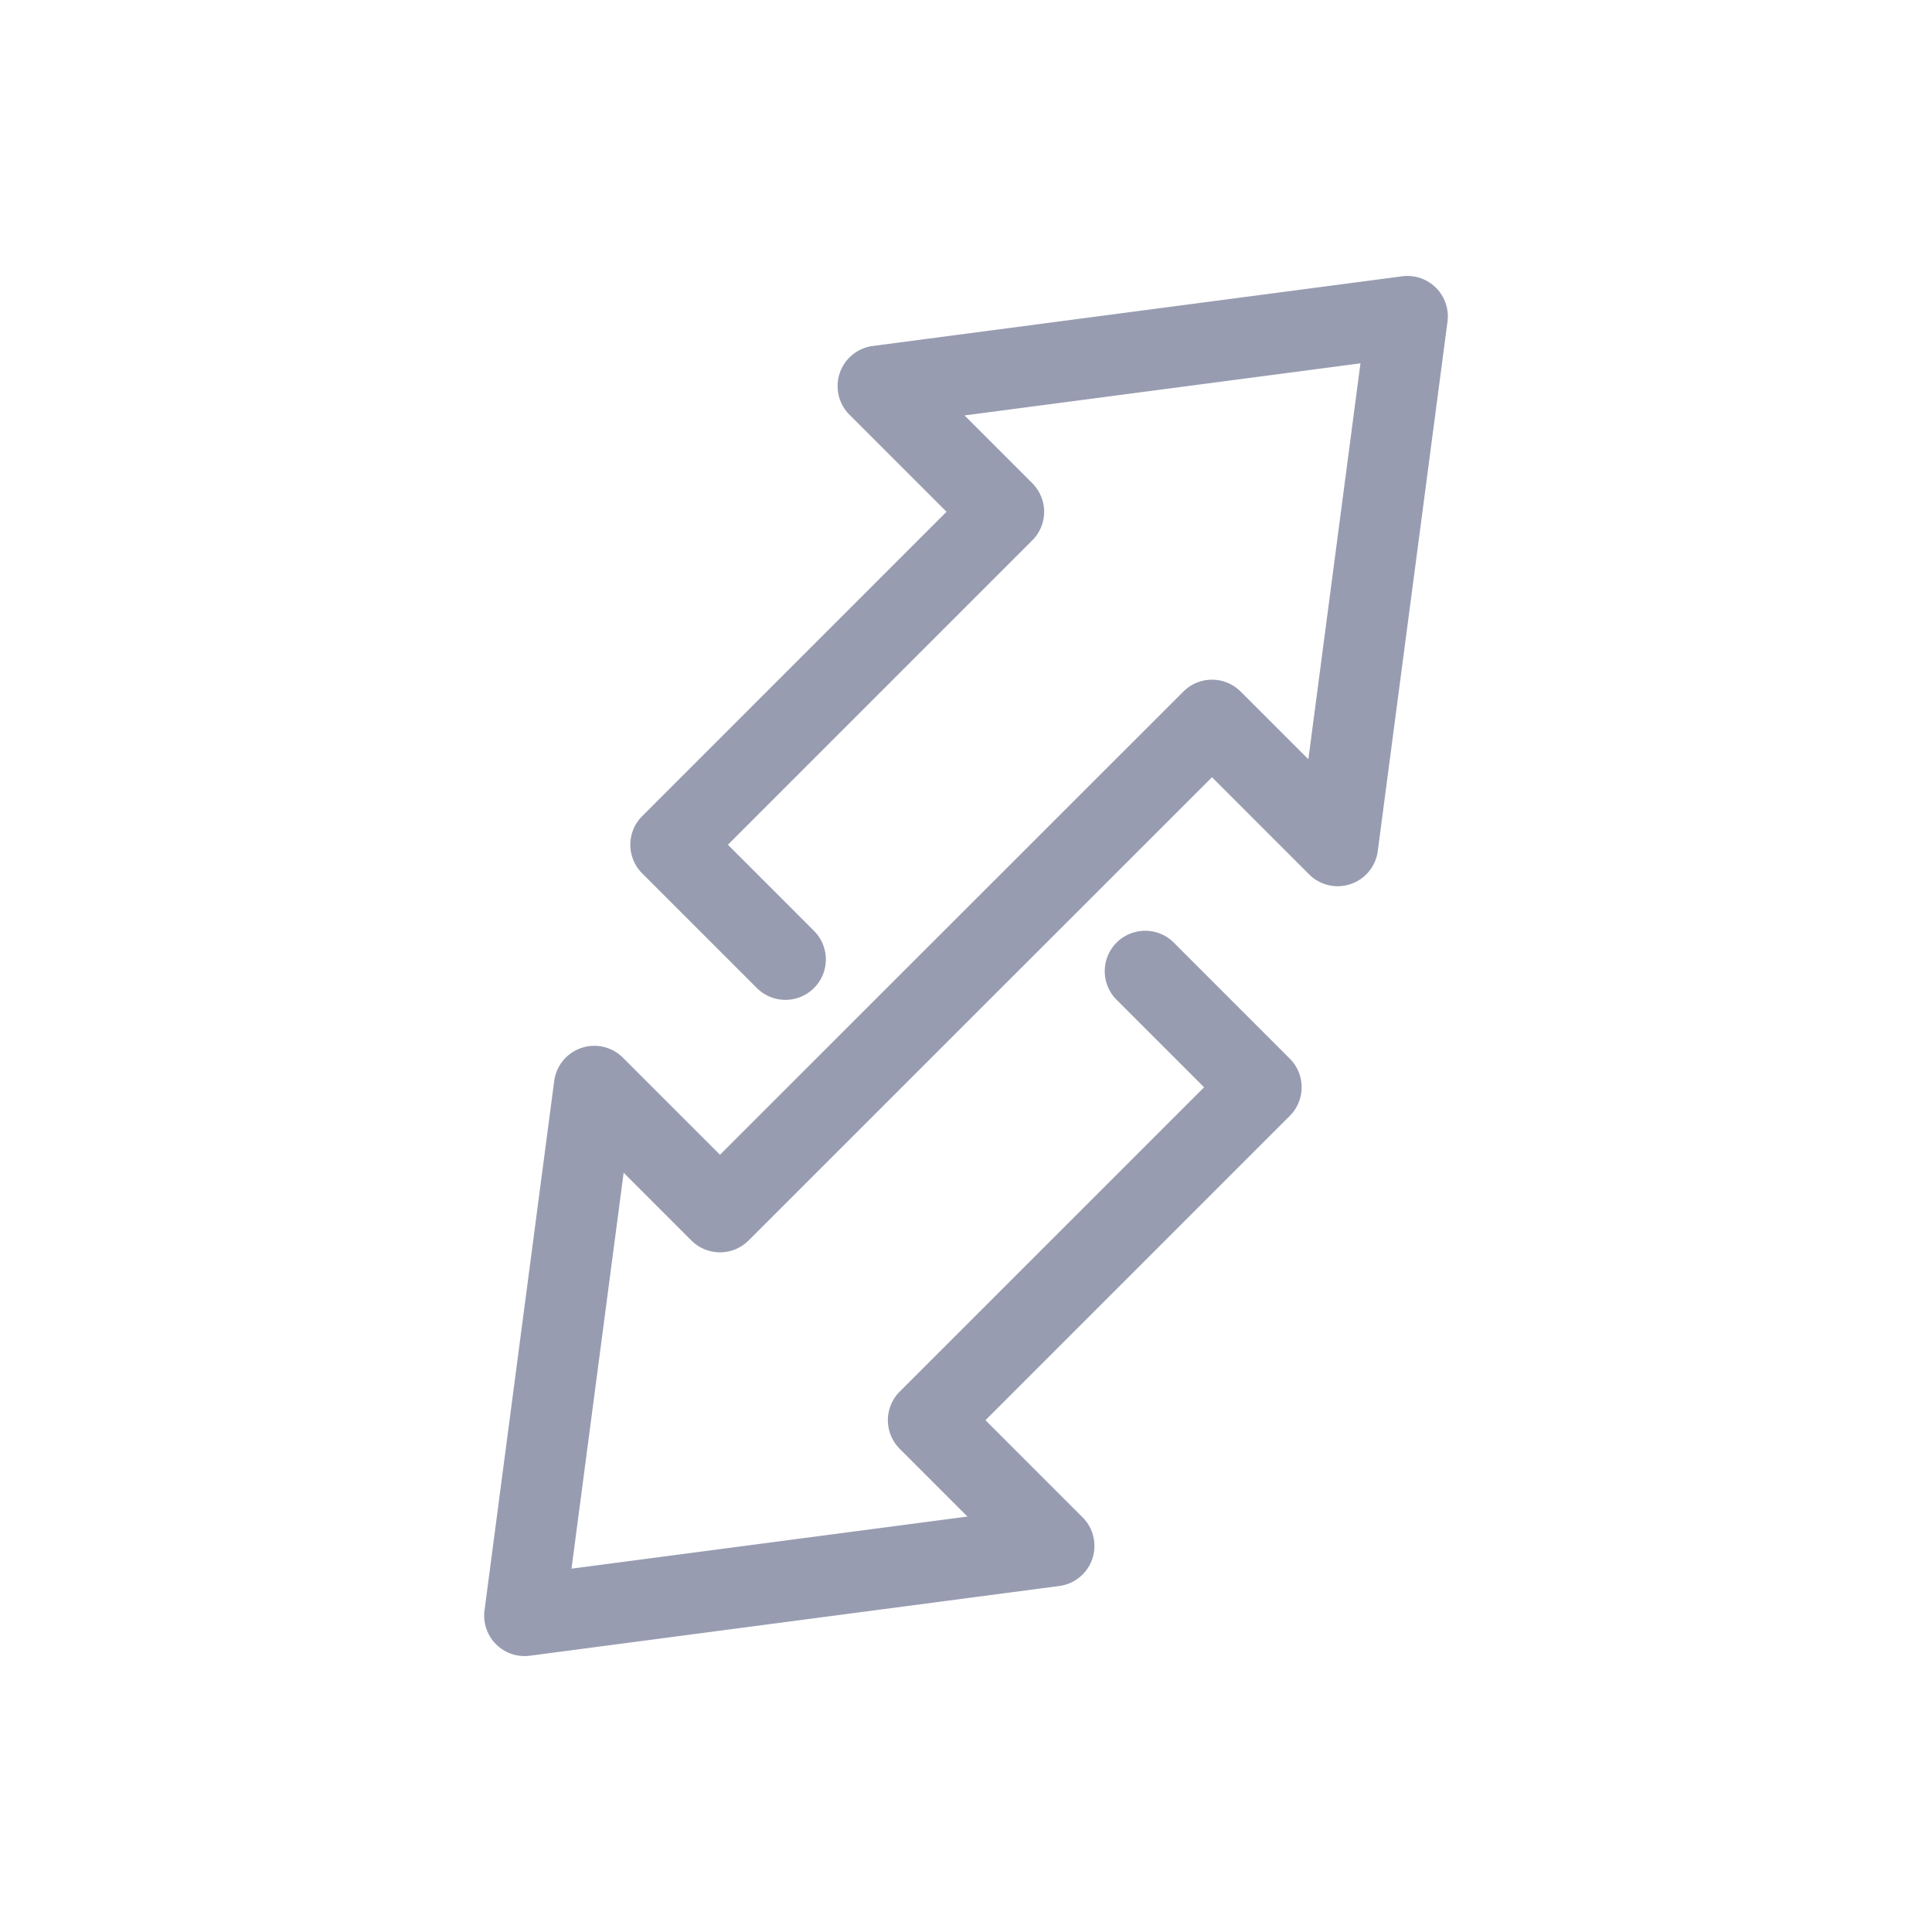 <svg fill="none" height="64" width="64" xmlns="http://www.w3.org/2000/svg"><path d="m39.203 22.907a1.34 1.34 0 0 1 1.893 0l2.245 2.244 1.726-13.115-13.116 1.726 2.245 2.245a1.337 1.337 0 0 1 0 1.893l-10.083 10.083 2.863 2.864a1.339 1.339 0 0 1 -1.893 1.894l-3.81-3.81a1.34 1.34 0 0 1 0-1.895l10.082-10.083-3.217-3.217a1.34 1.34 0 0 1 .772-2.275l17.537-2.308a1.339 1.339 0 0 1 1.503 1.502l-2.31 17.538a1.339 1.339 0 0 1 -2.274.772l-3.218-3.218-15.351 15.346a1.34 1.34 0 0 1 -1.894 0l-2.244-2.245-1.727 13.116 13.116-1.726-2.244-2.245a1.34 1.34 0 0 1 0-1.894l10.083-10.082-2.866-2.866a1.34 1.34 0 1 1 1.894-1.894l3.812 3.813a1.339 1.339 0 0 1 0 1.893l-10.082 10.083 3.218 3.218a1.339 1.339 0 0 1 -.772 2.274l-17.538 2.31a1.34 1.34 0 0 1 -1.503-1.503l2.309-17.538a1.34 1.34 0 0 1 2.274-.772l3.218 3.217z" fill="#989cb1"/></svg>
